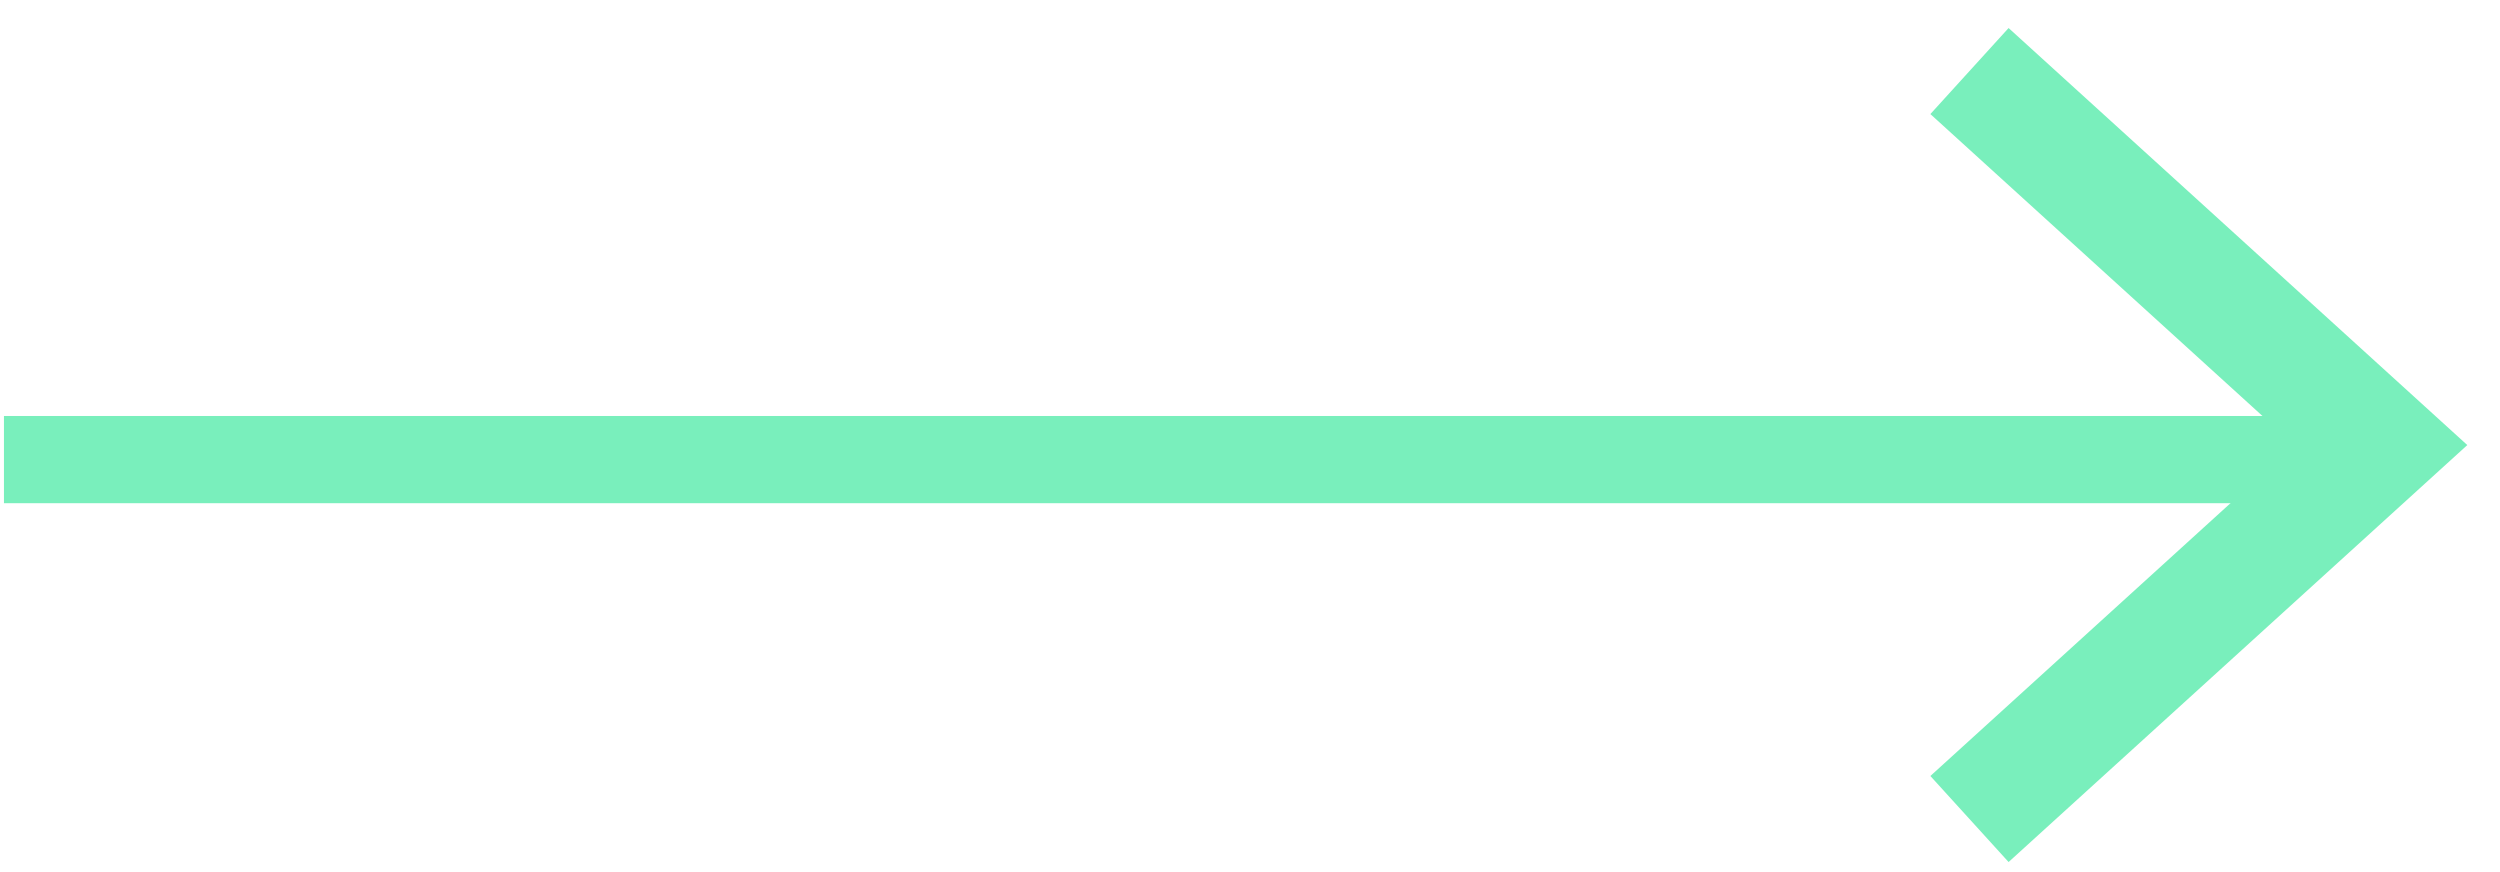 <svg width="43" height="15" viewBox="0 0 43 15" fill="none" xmlns="http://www.w3.org/2000/svg">
<path d="M0.068 7.905H40.164" stroke="#79EFBC" stroke-width="1.5"/>
<path d="M33.875 1.222L40.951 7.655L33.875 14.087" stroke="#79EFBC" stroke-width="2"/>
</svg>
